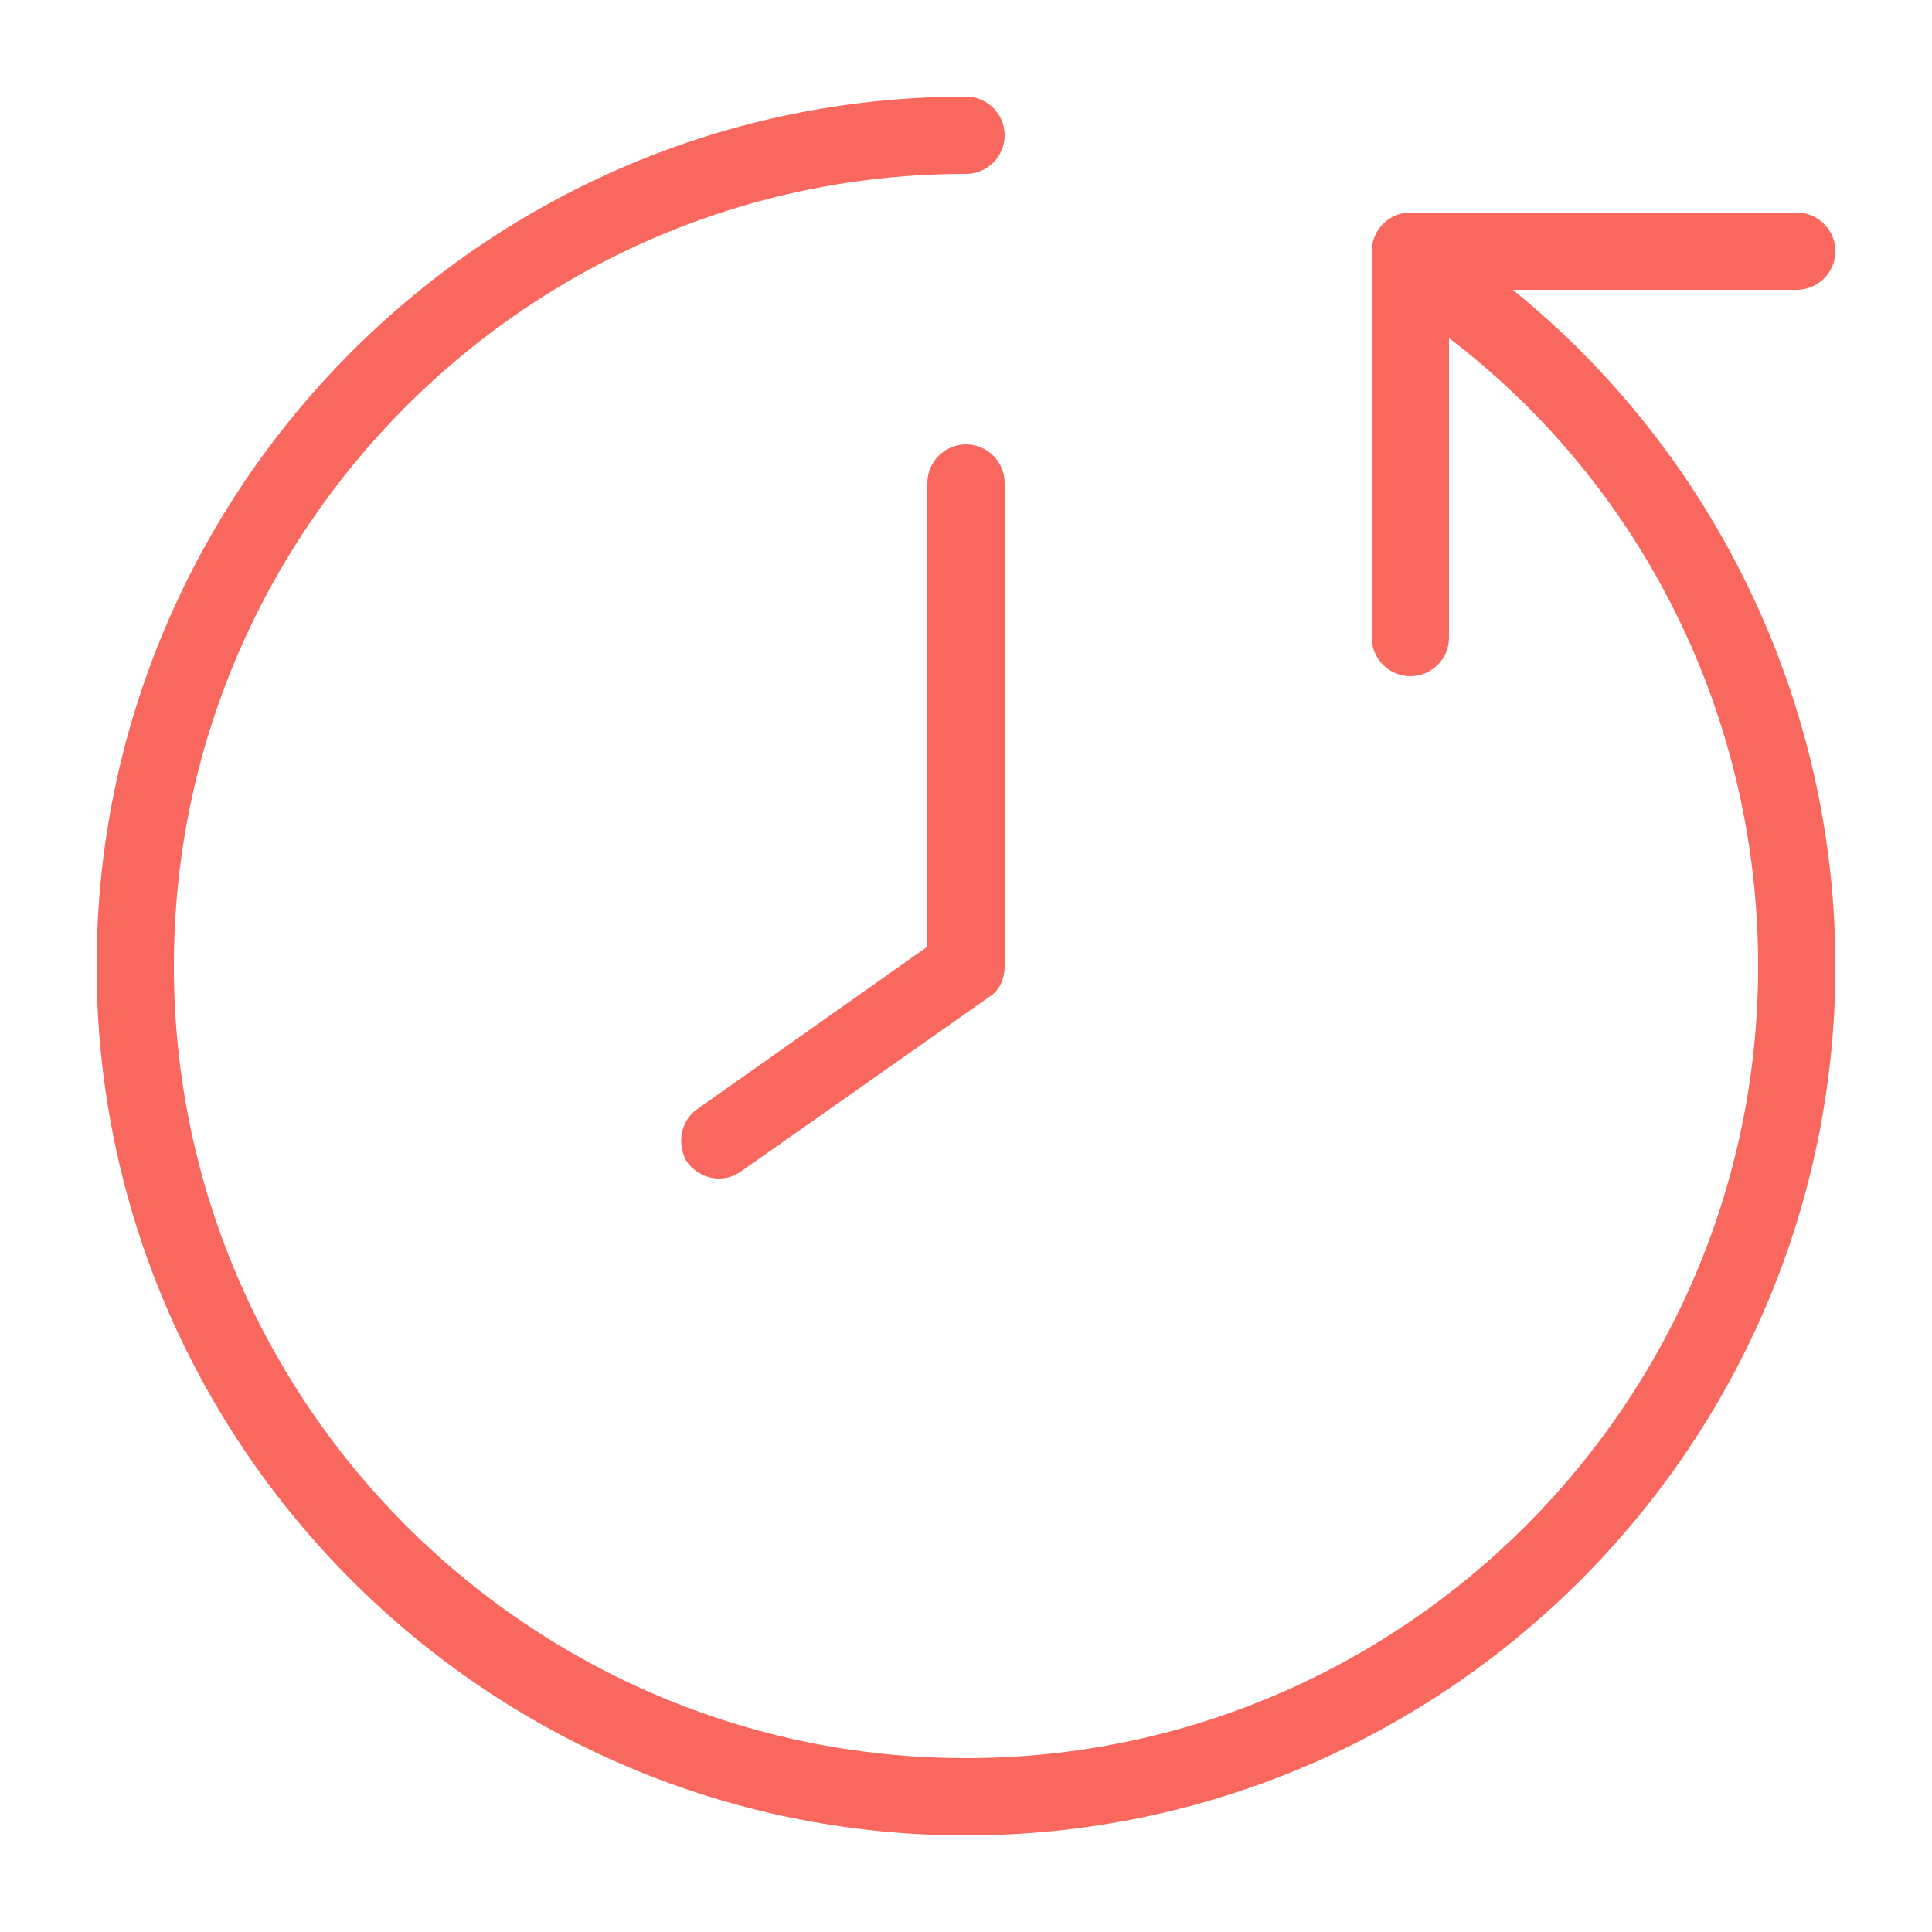 <?xml version="1.0" standalone="no"?><!DOCTYPE svg PUBLIC "-//W3C//DTD SVG 1.1//EN" "http://www.w3.org/Graphics/SVG/1.1/DTD/svg11.dtd"><svg t="1568341605084" class="icon" viewBox="0 0 1024 1024" version="1.1" xmlns="http://www.w3.org/2000/svg" p-id="1951" xmlns:xlink="http://www.w3.org/1999/xlink" width="200" height="200"><defs><style type="text/css"></style></defs><path d="M532.48 256v256c0 7.168-3.072 13.312-8.192 16.384l-131.072 92.16c-4.096 3.072-8.192 4.096-12.288 4.096-6.144 0-12.288-3.072-16.384-8.192-6.144-9.216-4.096-22.528 5.12-28.672L491.52 501.76V256c0-11.264 9.216-20.48 20.48-20.48s20.48 9.216 20.48 20.48z m269.312-102.4H952.32c11.264 0 20.48-9.216 20.48-20.48s-9.216-20.48-20.48-20.48H747.52c-11.264 0-20.48 9.216-20.48 20.48v204.8c0 11.264 9.216 20.48 20.48 20.48s20.48-9.216 20.48-20.48V179.2C871.424 258.048 931.84 380.928 931.84 512c0 231.424-188.416 419.84-419.84 419.84S92.16 743.424 92.16 512 280.576 92.16 512 92.16c11.264 0 20.48-9.216 20.48-20.48s-9.216-20.48-20.48-20.48C258.048 51.2 51.2 258.048 51.2 512s206.848 460.8 460.8 460.8 460.8-206.848 460.8-460.8c0-139.264-63.488-271.36-171.008-358.4z" p-id="1952" fill="#F9685F"></path></svg>